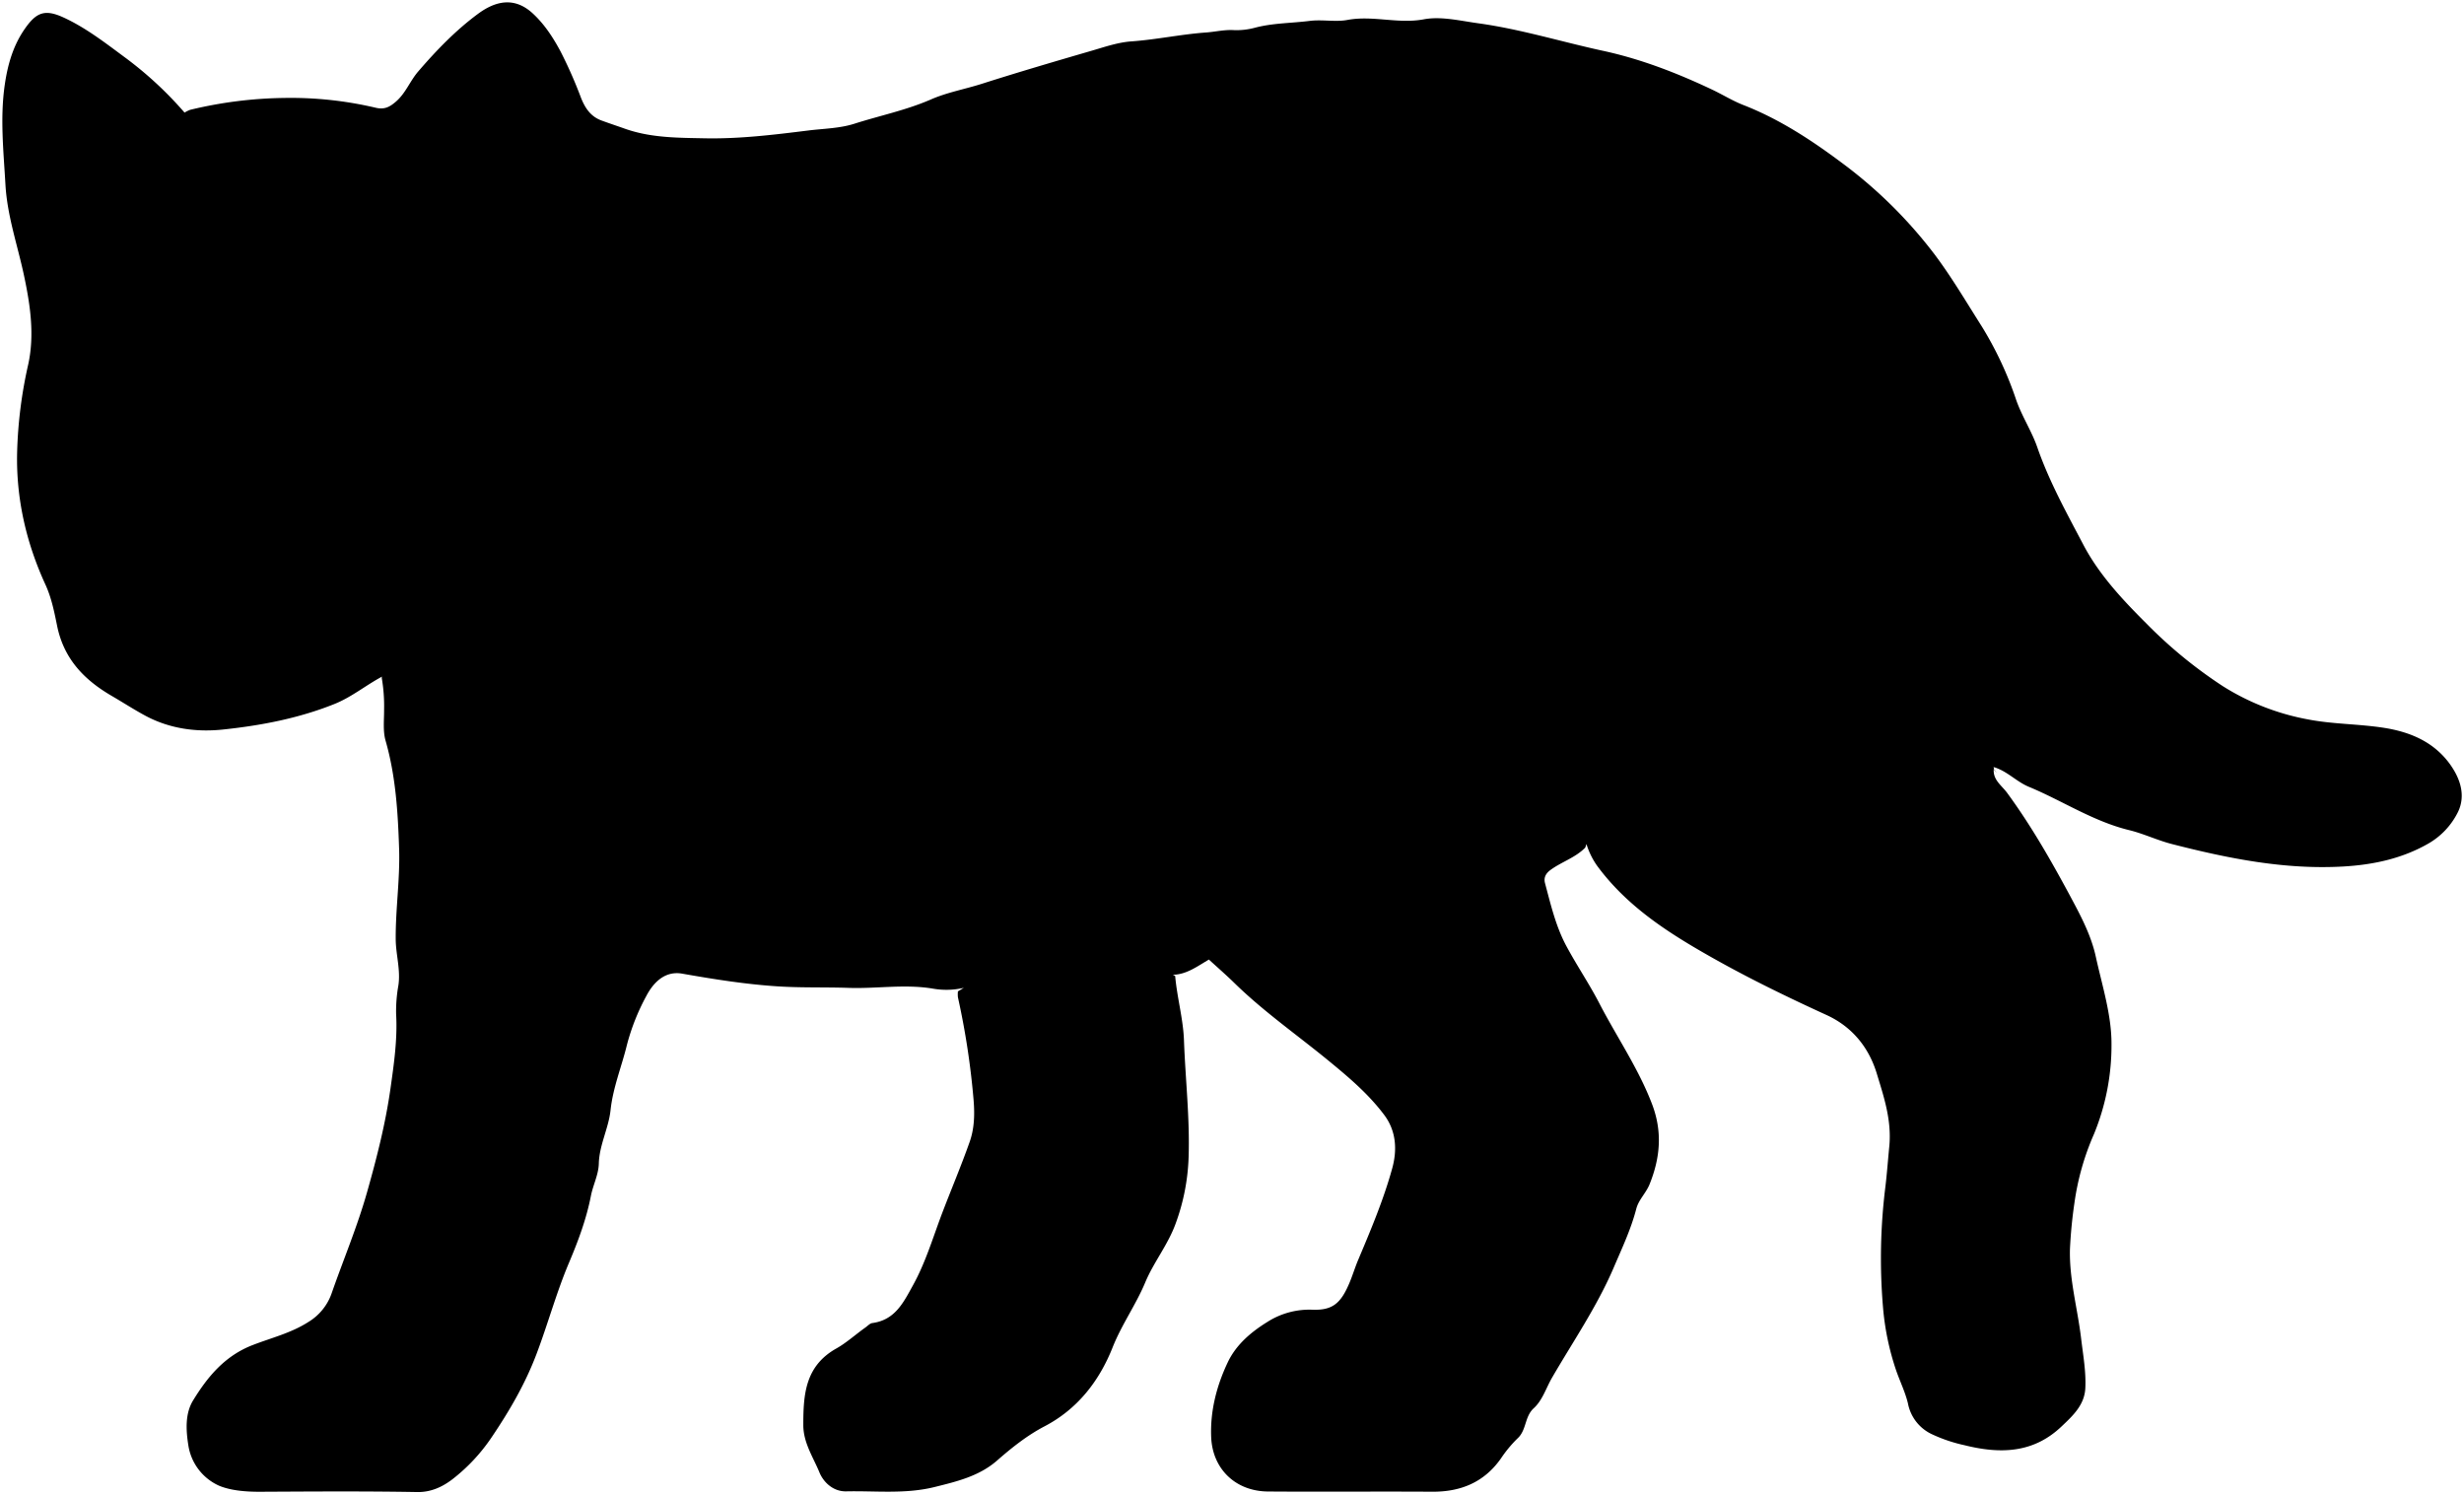 <svg viewBox="0 0 1036.81 628.86">
  <path class="fur" d="M839,323.2c-.73,4.84,3.25,7.29,5.56,10.45,10,13.64,18.37,28.26,26.35,43.1,4.44,8.28,9,16.7,11,26,2.66,12.09,6.59,24.32,6.57,36.48a98.14,98.14,0,0,1-7.38,38.05,109.13,109.13,0,0,0-8.21,28.94A195.83,195.83,0,0,0,871,525.7c-.32,12.73,3.21,25,4.69,37.48.83,7,2.12,14,1.78,21s-5.12,11.49-9.89,16c-12,11.53-26.08,11.72-41,8a64.6,64.6,0,0,1-13.5-4.54,18,18,0,0,1-10.24-13c-1.11-4.72-3.37-9.28-5-14a110.9,110.9,0,0,1-5.51-26.6,243.17,243.17,0,0,1,1-50.51C794,494,794.43,488,795,482.24c1-10.94-2.32-20.72-5.28-30.45-3.28-10.81-10.19-19.63-21.16-24.65-16.14-7.38-32.09-15.12-47.59-23.84-18.49-10.41-36.18-21.57-49-39.05a32.34,32.34,0,0,1-4.42-9.05l-.5,1.5c-4.13,4.23-9.9,5.95-14.59,9.38-2.27,1.65-2.9,3.49-2.34,5.6,2.41,9,4.54,18.2,9,26.49s9.61,15.85,13.86,24.07c7.33,14.17,16.45,27.37,22.18,42.42,4.38,11.51,3.49,22.4-1,33.6-1.5,3.8-4.62,6.54-5.64,10.44-2.25,8.69-6.11,16.78-9.61,25-7,16.25-17,30.84-25.84,46.07-2.51,4.33-4,9.48-7.68,12.84-3.92,3.56-3,9.21-6.82,12.7a52.92,52.92,0,0,0-7,8.45c-7.1,10.1-17,14.09-29,14-23-.14-46,.08-69-.09-13.62-.09-23.4-9.43-23.93-22.95-.43-11,2.3-21.57,7-31.46,3.52-7.4,9.79-12.7,16.53-16.87A32.85,32.85,0,0,1,552,551.16c8.61.38,12.09-2.6,15.66-10.89,1.44-3.33,2.44-6.76,3.84-10.07,5.33-12.65,10.69-25.33,14.33-38.55,2.09-7.6,1.75-15.62-3.36-22.43-6.49-8.67-14.7-15.67-23-22.48-13.36-11-27.59-20.88-40-33-3.46-3.39-7.12-6.57-10.79-9.93-5,2.93-9.43,6.3-15.19,6.41l1,.5c.79,9.08,3.37,18.05,3.7,27,.6,16.49,2.51,32.93,1.95,49.49a89,89,0,0,1-5.41,27.59c-3.23,9-9.21,16.23-12.83,24.87-3.93,9.42-9.92,17.74-13.75,27.4-5.56,14-14.66,25.89-28.64,33.18-7.34,3.84-13.8,9-20,14.43-7.56,6.59-17,8.81-26.44,11.15-12.3,3-24.69,1.51-37,1.78-5.33.11-9.48-3.65-11.27-8-2.64-6.43-6.78-12.45-6.78-19.9,0-12.78.71-24.82,13.92-32.24,4.2-2.35,8.05-5.87,12.13-8.76,1-.69,1.94-1.79,3-1.93,9.56-1.3,13.06-8.57,17.15-16,5.38-9.75,8.43-20.31,12.35-30.58,3.77-9.86,7.89-19.59,11.4-29.53,2-5.58,2.2-11.44,1.72-17.48a327,327,0,0,0-6.61-43.5,12.17,12.17,0,0,1,0-2.49l2.5-1.5a32.47,32.47,0,0,1-13,.35c-11.88-2-23.7.09-35.53-.32-9.83-.34-19.69,0-29.5-.62-13.6-.86-27.07-3-40.51-5.37-6.43-1.13-11.51,2.61-15.08,9.41a91.35,91.35,0,0,0-8.17,20.61c-2.22,9.15-5.87,17.91-6.88,27.42-.81,7.61-4.73,14.63-4.94,22.52-.13,4.66-2.43,9-3.32,13.52-1.89,9.73-5.32,18.92-9.15,28-5.35,12.59-8.91,25.81-13.75,38.59-4.75,12.56-11.37,23.91-18.77,34.88a75.71,75.71,0,0,1-16.6,17.82c-4,3.06-8.87,5.5-14.83,5.39-22.16-.4-44.33-.23-66.5-.12-5.79,0-12-.53-16.8-2.52a22.29,22.29,0,0,1-13-17.05c-1-6.28-1.42-13.29,2-18.87,6.13-10,13.4-18.84,25.24-23.36,7.76-3,16-5,23.19-9.6a22.88,22.88,0,0,0,9.88-12.15c4.93-14.14,10.75-27.9,14.86-42.4s7.78-28.91,9.87-43.63c1.46-10.33,3-20.85,2.39-31.47a61.44,61.44,0,0,1,.95-12c1-6.59-1.07-13-1.12-19.5-.09-12.7,1.85-25.35,1.43-38-.5-15.3-1.41-30.62-5.7-45.54-1.16-4.05-.6-8.63-.62-13a70.17,70.17,0,0,0-1-13.5l1.5-5c.15,1.61.16,3.75-1.06,4.39-6.95,3.64-13,8.76-20.4,11.71-15,6-30.71,9-46.56,10.69-11.28,1.23-22.65-.24-33-5.82-4.8-2.59-9.4-5.58-14.1-8.31-11.81-6.87-20.23-15.78-23-29.63-1.17-5.75-2.33-11.58-4.82-17.06C11,228.41,6.71,209.64,7.21,190.2a188.35,188.35,0,0,1,4.6-36.54c2.84-12.62.93-25.38-1.77-38s-7-24.83-7.75-38c-.79-14-2.31-28-.28-42,1.22-8.4,3.46-16.4,8.44-23.54,4.74-6.81,8.3-8.36,16-4.89C35.76,11.45,43.84,17.7,52,23.74A155.47,155.47,0,0,1,77.66,47.39,12.91,12.91,0,0,1,80,46.22a177.11,177.11,0,0,1,39.5-5A156,156,0,0,1,158,45.32c3.78.92,6-.31,8.59-2.55,4.11-3.54,5.91-8.64,9.35-12.65,7.65-8.9,15.79-17.34,25.19-24.29,7.16-5.29,15.16-7.41,23-.22,5.07,4.67,8.66,10.29,11.8,16.15a188.54,188.54,0,0,1,8.57,19.46c1.71,4.3,4.07,7.81,8.55,9.47,3.31,1.22,6.67,2.33,10,3.51,10.87,3.84,22.2,3.77,33.5,4,14.61.29,29.05-1.48,43.53-3.28,6.5-.81,13.22-.87,19.42-2.85,10.69-3.42,21.72-5.66,32.13-10.18,6.8-3,14.3-4.33,21.44-6.6,15.42-4.92,31-9.49,46.49-14,5.43-1.59,10.93-3.48,16.5-3.87,10.57-.75,20.93-3,31.48-3.75,3.83-.28,7.58-1.22,11.51-1a29.59,29.59,0,0,0,9-1c7.56-2,15.36-1.9,23-2.87,5.29-.67,11,.53,15.92-.41,10.79-2,21.3,1.77,32.14-.26,7.29-1.37,15.31.63,22.92,1.67,17.79,2.45,35,7.79,52.48,11.58,16,3.46,31.23,9.37,46,16.37,4.38,2.08,8.54,4.67,13,6.42,15.1,5.88,28.56,14.68,41.35,24.24a193.64,193.64,0,0,1,39.25,38.74c7.24,9.67,13.3,20,19.76,30.17a149.22,149.22,0,0,1,14.51,31c2.45,7,6.57,13.19,8.91,20,5,14.38,12.32,27.54,19.32,40.87,6.67,12.72,16.64,23.31,26.65,33.29a192.8,192.8,0,0,0,32.18,26.35A101.68,101.68,0,0,0,971,302.72c10.57,2.06,21.39,1.91,32,3.55,11.11,1.72,21.16,5.91,28,15.46,4.26,6,6.57,13,3.33,19.87a31.27,31.27,0,0,1-12.8,13.56c-11,6.24-23.06,8.77-35.48,9.49-24.57,1.41-48.38-3.36-72-9.41-6.17-1.57-12-4.38-18-5.86-15.24-3.69-28.19-12.41-42.4-18.29-4.3-1.78-7.87-5.29-12.11-7.27C837.89,322.17,839,323.2,839,323.2Z"/>
  <g class="furOverlapLine">
    <path d="M497.5,156.7c-8.6,10.42-17.65,20.56-21.51,34-3,10.45-6.51,20.73-8.76,31.44-1.33,6.34-2.54,12.77-4.22,19.06-1.48,5.57-1.83,11.38-2.31,17a369.48,369.48,0,0,0-.7,58.48c.63,8.32,2.92,16.35,4.61,24.48.64,3.06,3.05,5.6,4.56,8.43a170.8,170.8,0,0,0,20.1,30.28c3.78,4.47,7.82,9.08,10.45,14.71,1.44,3.07,5.11,5.1,7.78,7.6"/>
    <path d="M726,253.2c.6,5.47-1.91,10.37-3.11,15.47a141,141,0,0,1-8.41,25.52c-1.21,2.72-2.59,5.37-4,8-10.33,19.37-23,36.85-40.46,50.55-.61.48-.7,1.63-1,2.46"/>
    <path d="M755,236.2c1,5.89,5,10.25,8.1,14.93a114.58,114.58,0,0,0,12.49,16c7.94,8.22,15.47,16.88,24.42,24.08,10.63,8.55,21.34,17,32,25.55.82.65,11.53,12,7,7"/>
    <path d="M493.5,410.7c-7,.83-14,1.74-21,2.48-5.82.61-11.66,1.33-17.5,1.46-16,.34-32,.38-48,.58-1.5,0-3,.31-4.5.48"/>
    <path d="M179,225.2c-1.83,3.83-3.76,7.62-5.48,11.51-5.32,12-7.53,24.77-10,37.5-.5,2.67-2.1,5.13-1.57,8"/>
  </g>
</svg>
